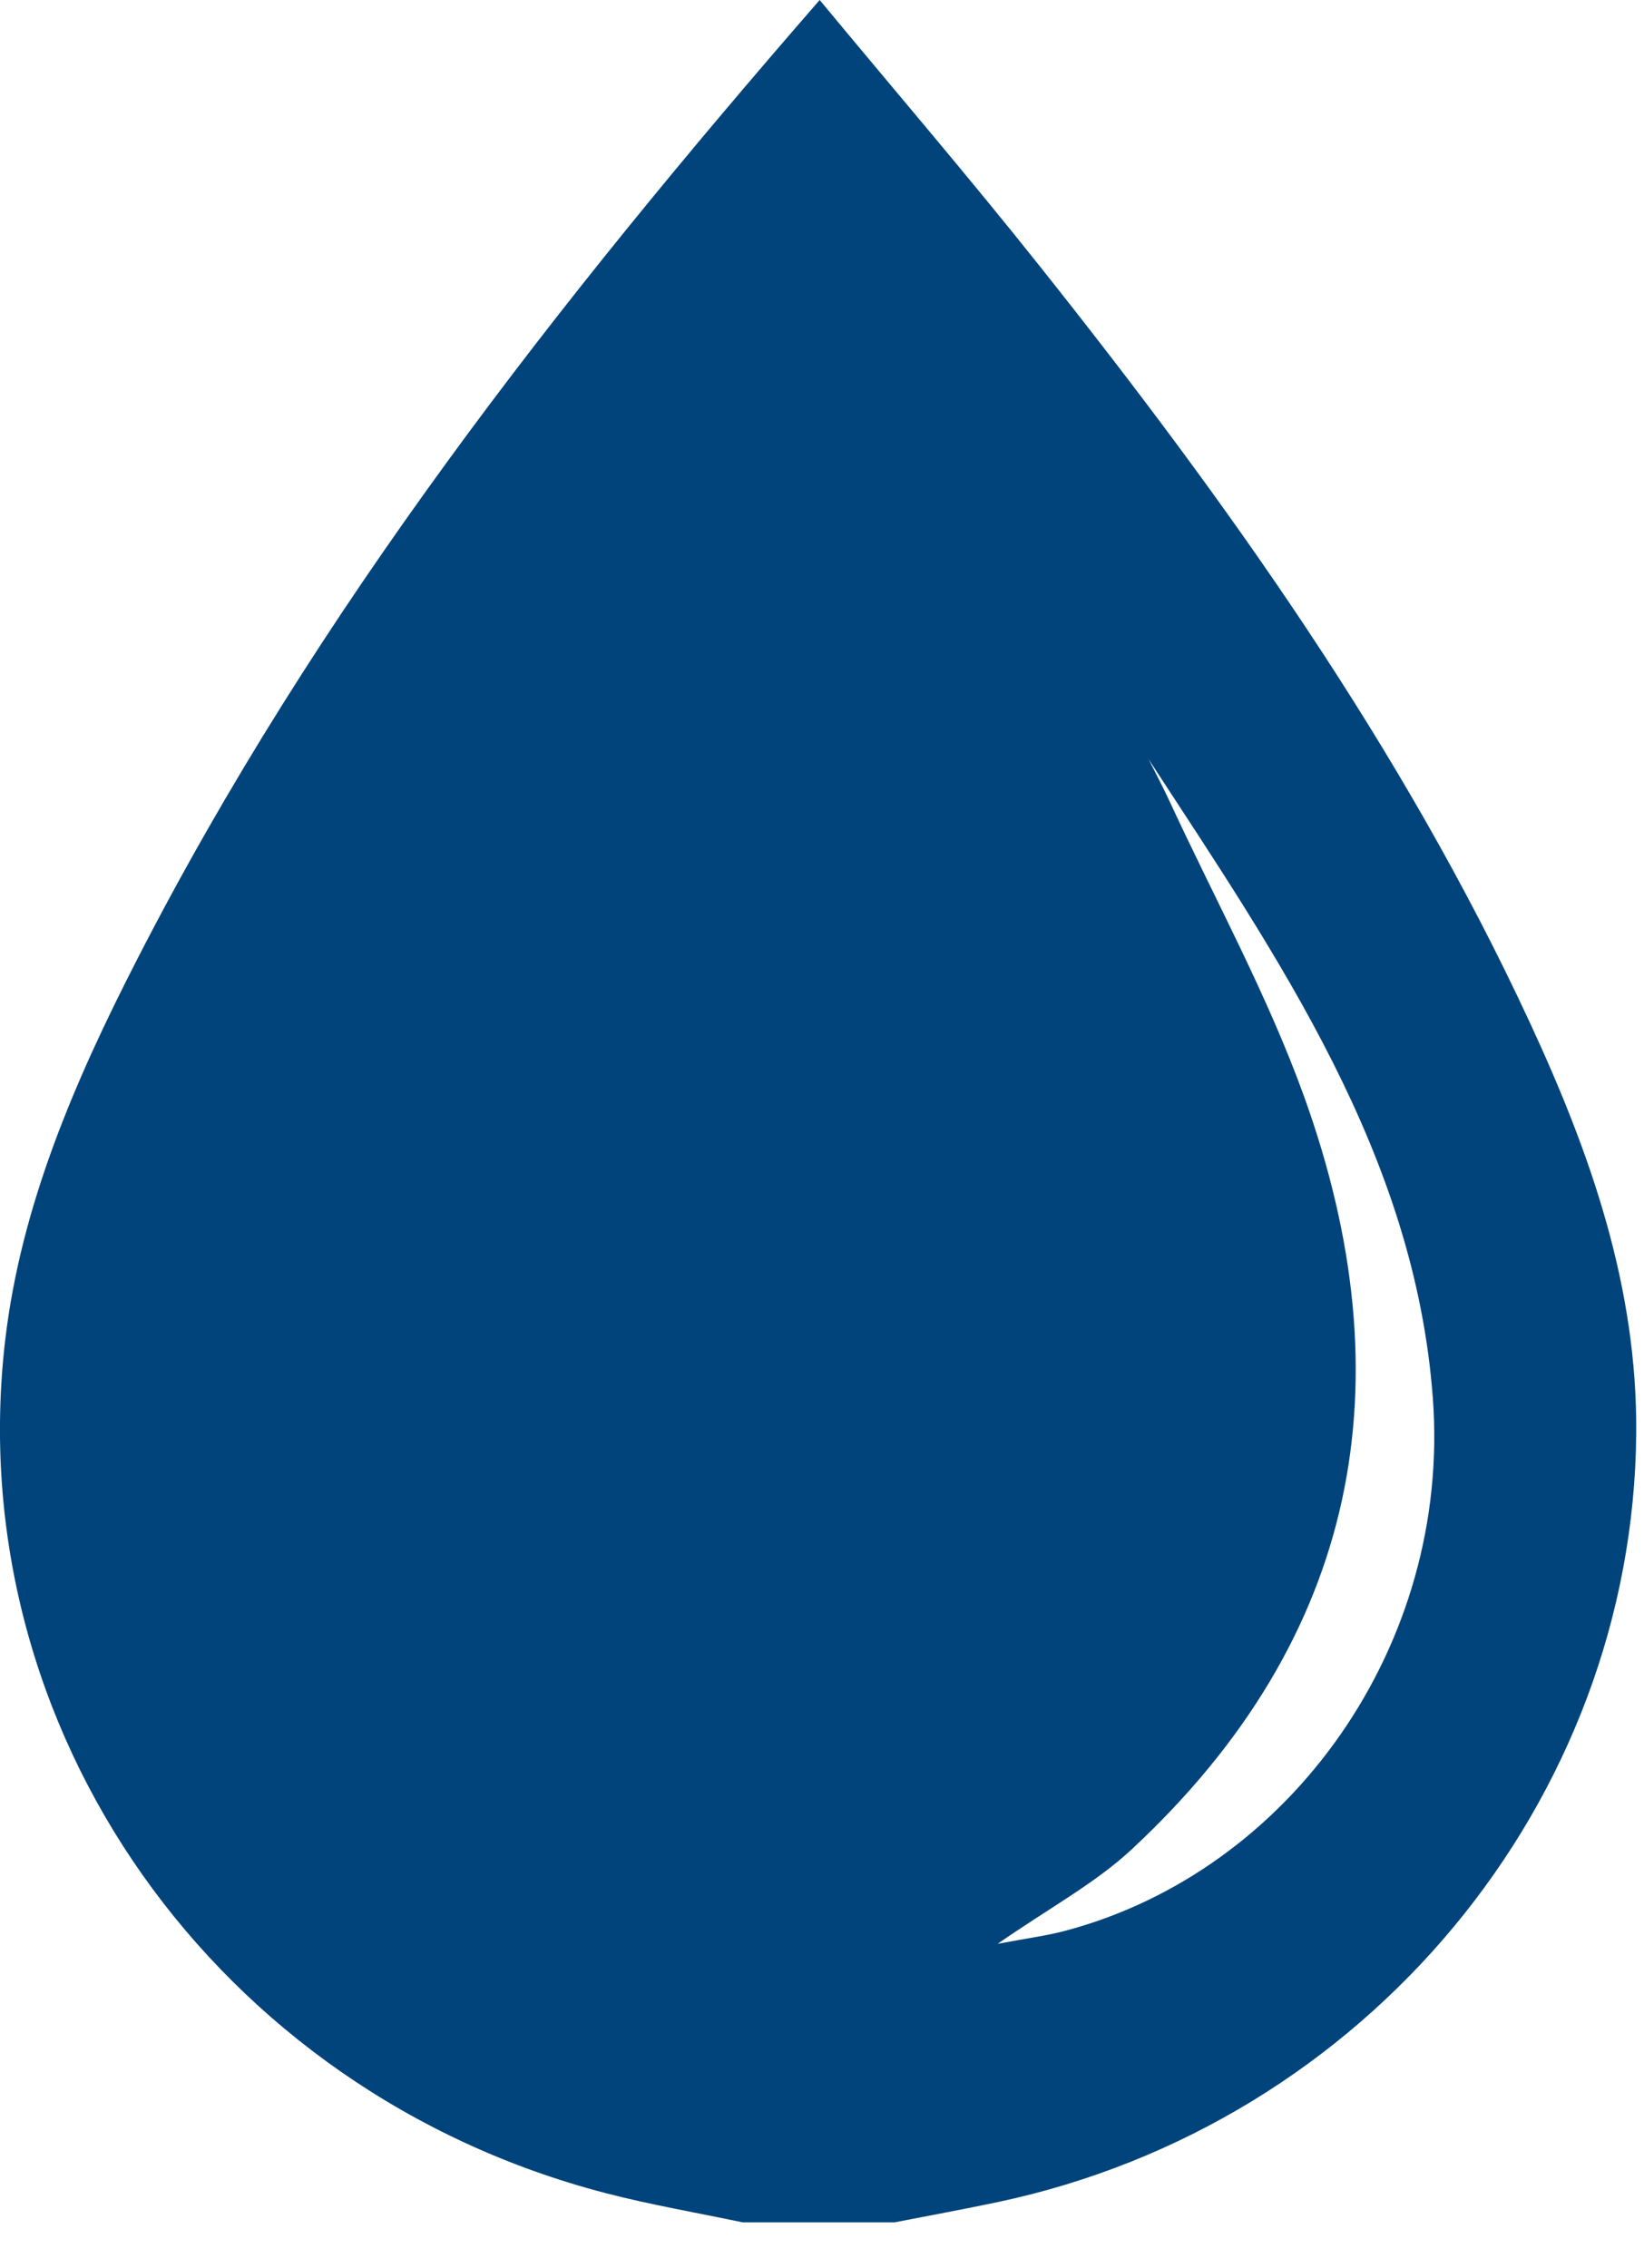 <?xml version="1.0" encoding="UTF-8"?>
<svg width="29px" height="40px" viewBox="0 0 29 40" version="1.1" xmlns="http://www.w3.org/2000/svg" xmlns:xlink="http://www.w3.org/1999/xlink">
    <!-- Generator: Sketch 49.3 (51167) - http://www.bohemiancoding.com/sketch -->
    <title>bigwater</title>
    <desc>Created with Sketch.</desc>
    <defs></defs>
    <g id="Page-1" stroke="none" stroke-width="1" fill="none" fill-rule="evenodd">
        <path d="M13.101,39.192 C12.296,39.022 11.482,38.884 10.686,38.677 C3.819,36.894 -0.713,30.501 0.092,23.631 C0.371,21.253 1.326,19.05 2.417,16.923 C5.575,10.765 9.816,5.338 14.459,-0 C15.788,1.604 17.095,3.126 18.341,4.694 C21.661,8.867 24.741,13.193 26.983,18.026 C28.051,20.327 28.885,22.686 28.863,25.281 C28.808,31.765 24.102,37.462 17.592,38.836 C16.989,38.963 16.384,39.074 15.779,39.192 L13.101,39.192 Z M20.262,13.39 C20.385,13.635 20.514,13.878 20.63,14.128 C21.433,15.865 22.364,17.558 23.009,19.351 C24.808,24.355 23.994,28.865 19.963,32.614 C19.316,33.216 18.504,33.65 17.598,34.28 C18.117,34.182 18.458,34.138 18.787,34.051 C22.773,32.995 25.594,29.005 25.276,24.668 C24.961,20.367 22.549,16.894 20.262,13.39 Z" id="bigwater" fill="#00447B"></path>
    </g>
</svg>